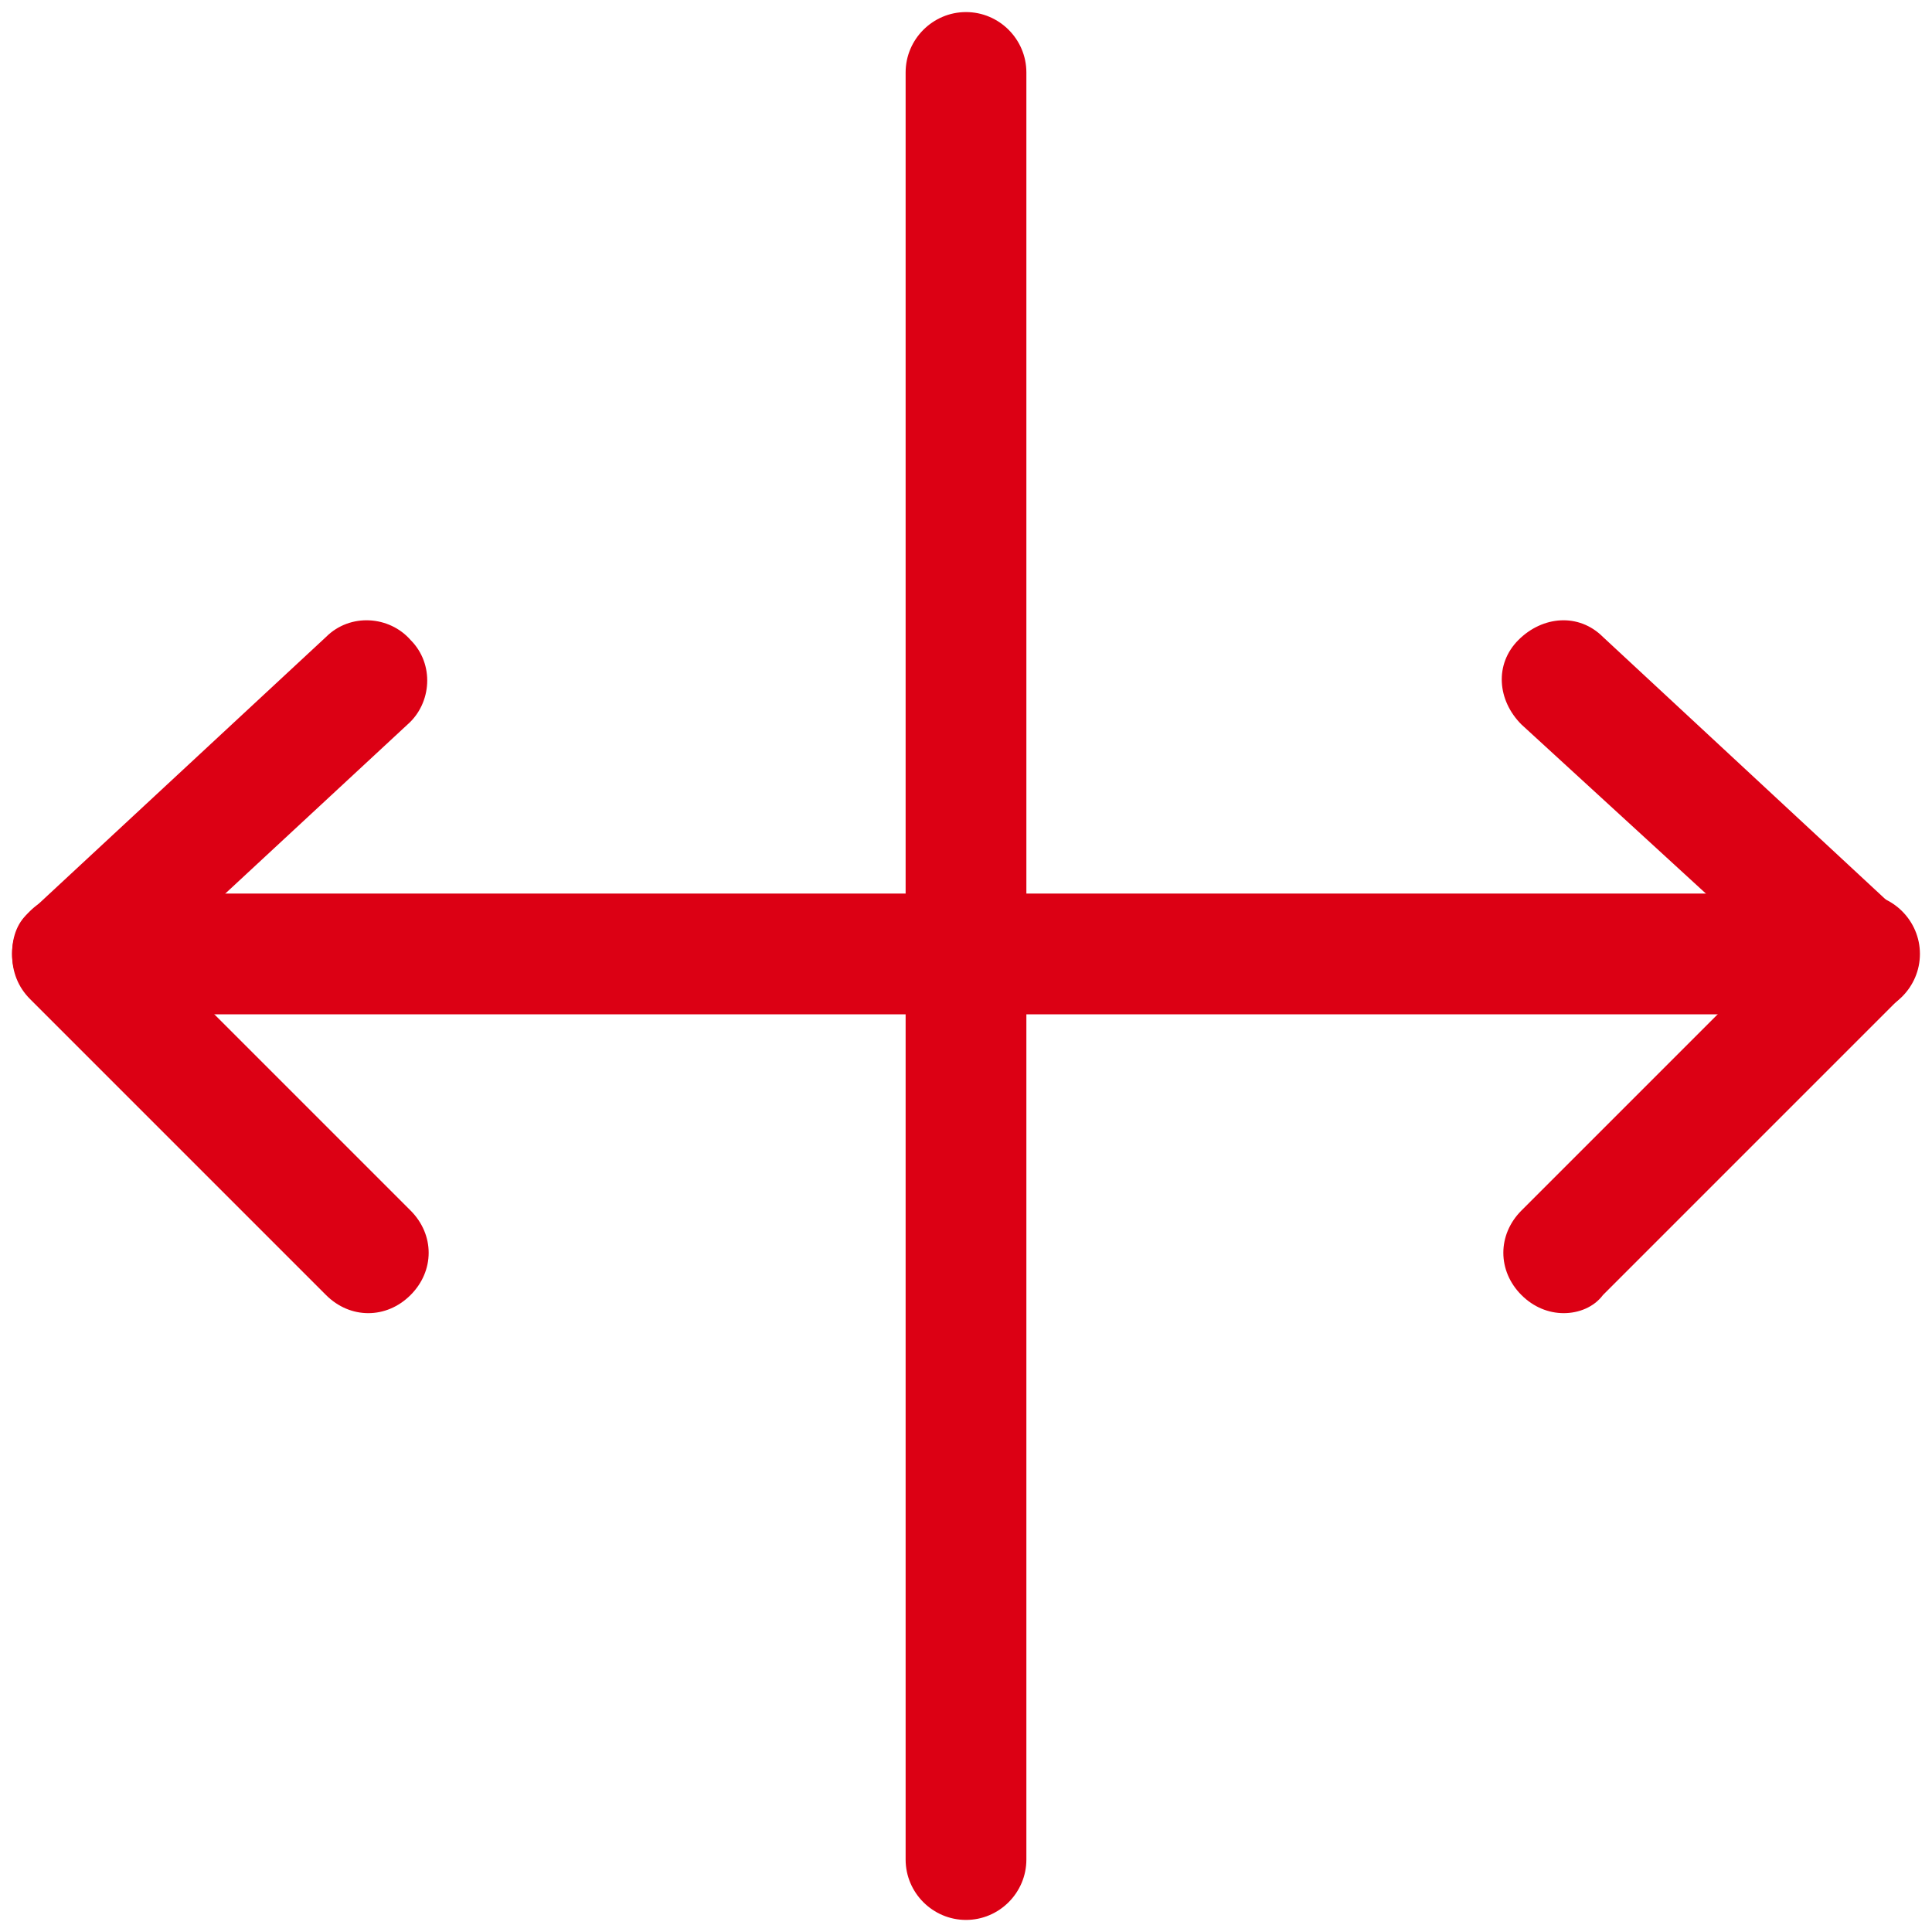 <svg width="32" height="32" viewBox="0 0 32 32" fill="none" xmlns="http://www.w3.org/2000/svg">
<path d="M25.9 21.75C25.65 21.75 25.4 21.65 25.2 21.45C24.8 21.05 24.8 20.45 25.2 20.05L29.4 15.85L25.2 12C24.8 11.6 24.75 11 25.15 10.6C25.55 10.2 26.15 10.15 26.55 10.55L31.45 15.1C31.65 15.3 31.75 15.55 31.75 15.8C31.75 16.05 31.65 16.35 31.45 16.55L26.55 21.45C26.4 21.65 26.15 21.75 25.9 21.75Z" fill="#DC0014"/>
<path d="M6.1 21.75C5.85 21.75 5.6 21.65 5.4 21.45L0.5 16.55C0.3 16.35 0.2 16.1 0.2 15.8C0.2 15.5 0.3 15.25 0.5 15.1L5.4 10.55C5.8 10.15 6.45 10.2 6.8 10.6C7.2 11 7.15 11.65 6.75 12L2.6 15.85L6.8 20.05C7.2 20.45 7.2 21.05 6.8 21.45C6.6 21.65 6.35 21.75 6.1 21.75Z" fill="#DC0014"/>
<path d="M16 31.8C15.45 31.8 15 31.35 15 30.8V1.2C15 0.65 15.45 0.2 16 0.2C16.55 0.2 17 0.65 17 1.2V30.8C17 31.35 16.55 31.8 16 31.8Z" fill="#DC0014"/>
<path d="M30.8 16.8H1.2C0.65 16.8 0.2 16.35 0.2 15.8C0.2 15.25 0.65 14.8 1.2 14.8H30.8C31.35 14.8 31.8 15.25 31.8 15.8C31.8 16.35 31.35 16.8 30.8 16.8Z" fill="#DC0014"/>
</svg>

